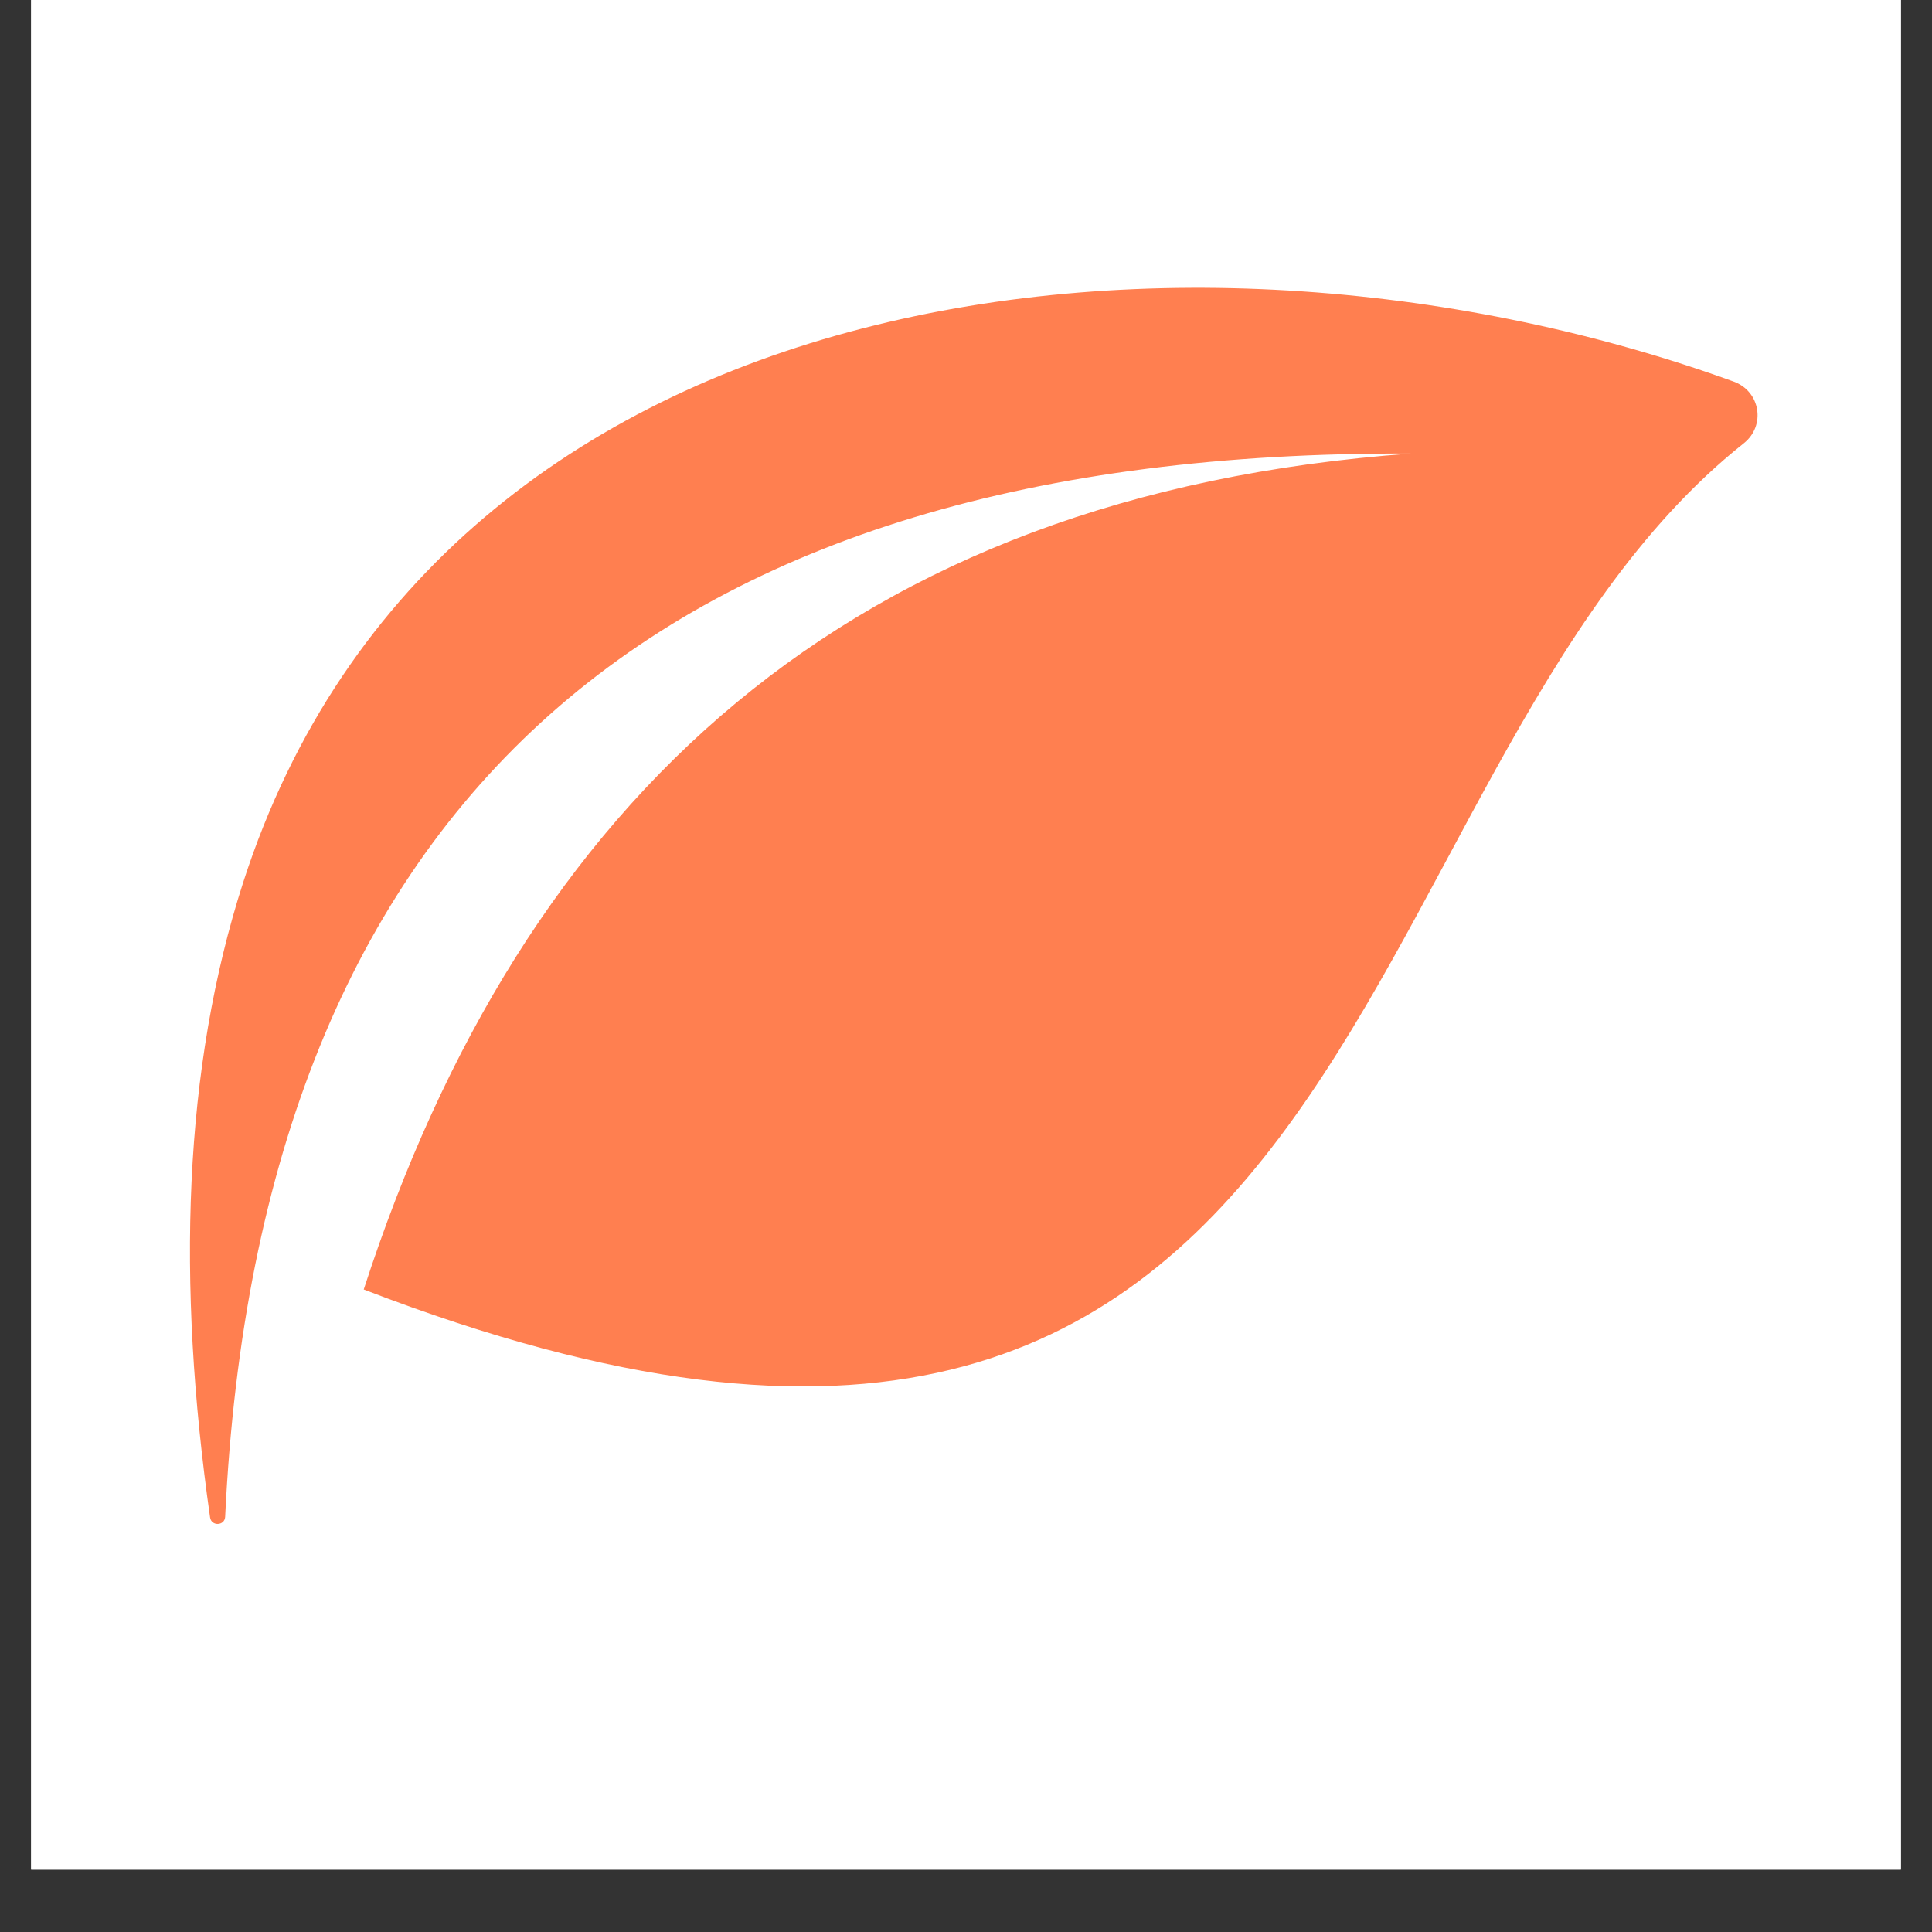 <svg xmlns="http://www.w3.org/2000/svg" xmlns:xlink="http://www.w3.org/1999/xlink" width="40" zoomAndPan="magnify" viewBox="0 0 30 30" height="40" preserveAspectRatio="xMidYMid meet" version="1.0"><rect x="0" y="0" width="30" height="30" fill="#333333" stroke="none"/><defs><clipPath id="f24e652ece"><path d="M 0.484 0 L 29.516 0 L 29.516 29.031 L 0.484 29.031 Z M 0.484 0 " clip-rule="nonzero"/></clipPath><clipPath id="c703560034"><path d="M 2.742 4 L 27.422 4 L 27.422 24 L 2.742 24 Z M 2.742 4 " clip-rule="nonzero"/></clipPath></defs><g clip-path="url(#f24e652ece)"><path fill="#ffffff" d="M 0.484 0 L 29.516 0 L 29.516 29.031 L 0.484 29.031 Z M 0.484 0 " fill-opacity="1" fill-rule="nonzero"/><path fill="#ffffff" d="M 0.484 0 L 29.516 0 L 29.516 29.031 L 0.484 29.031 Z M 0.484 0 " fill-opacity="1" fill-rule="nonzero"/></g><g clip-path="url(#c703560034)"><path fill="#ff7f50" d="M 21.91 7.043 C 10.277 6.992 4.031 12.387 3.496 23.555 C 3.488 23.695 3.281 23.703 3.262 23.562 C 2.742 19.914 2.844 16.59 3.777 13.699 C 6.855 4.16 18.594 2.906 26.922 5.926 C 27.336 6.078 27.422 6.609 27.078 6.883 C 20.578 12.043 21.465 26.125 5.648 20.023 C 8.121 12.398 13.184 7.676 21.91 7.043 " fill-opacity="1" fill-rule="evenodd"/></g></svg>